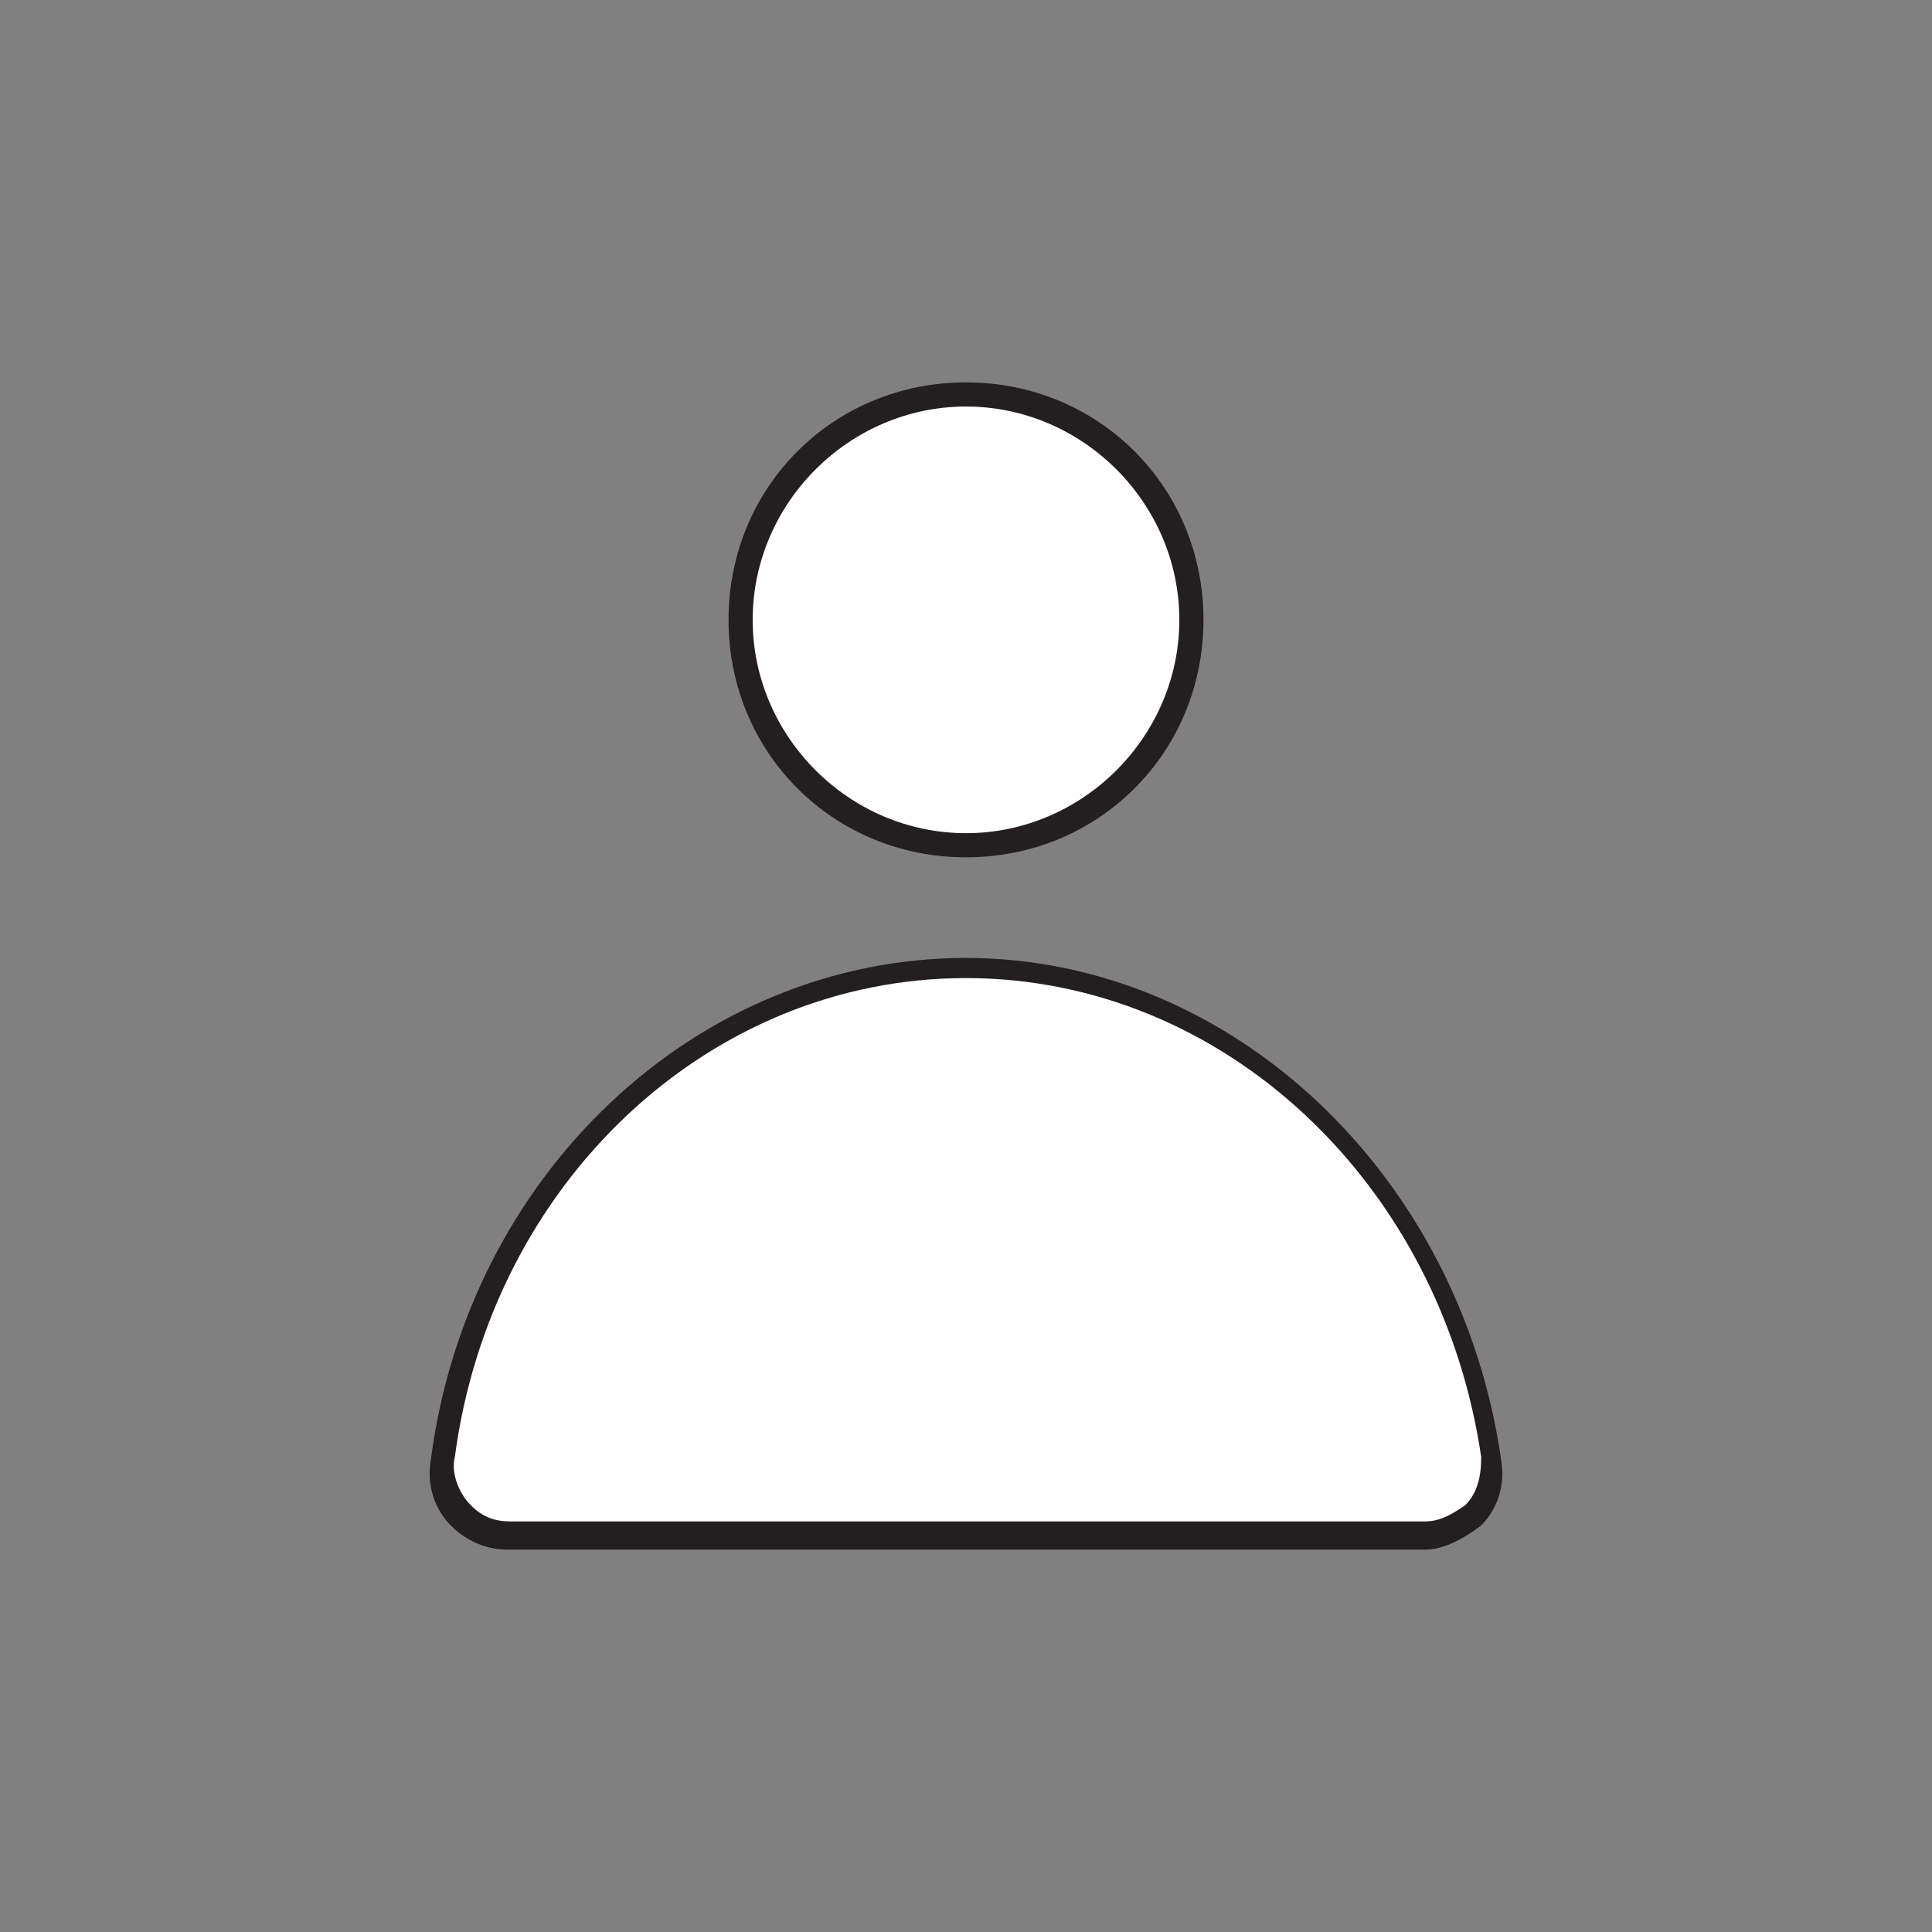 <svg xmlns="http://www.w3.org/2000/svg" viewBox="0 0 48 48" id="account">
  <rect x="0" y="0" width="48" height="48" fill="#808080" stroke="none"/>
  <path fill="none" d="M0 0h48v48H0z"></path>
  <path fill="none" d="M7 7h33.9v33.9H7z"></path>
  <circle cx="24" cy="24" r="24" fill="none"></circle>
  <circle cx="24" cy="24" r="17" fill="none"></circle>
  <circle cx="24" cy="24" r="12" fill="none"></circle>
  <circle cx="24" cy="24" r="6" fill="none"></circle>
  <path fill="none" d="M48 0 0 48M0 0l48 48M12 0h24v48H12zM24 0v48"></path>
  <path fill="none" d="M0 12h48v24H0zM0 24h48"></path>
  <path fill="#fff" d="M35.4 38.2c1 0 1.7-.9 1.6-2-.9-6.9-6.4-12.2-13-12.2s-12.1 5.3-13 12.2c-.1 1 .6 2 1.6 2h22.8z"></path>
  <path fill="#231f20" d="M35.4 38.5H12.6c-.5 0-1-.2-1.4-.6-.4-.4-.6-1-.5-1.6.9-7.1 6.6-12.5 13.3-12.5 6.6 0 12.3 5.4 13.3 12.5.1.6-.1 1.2-.5 1.6-.4.3-.9.6-1.4.6zM24 24.3c-6.4 0-11.8 5.1-12.7 11.9-.1.4.1.9.4 1.2.3.3.6.4 1 .4h22.7c.4 0 .7-.2 1-.4.3-.3.4-.7.4-1.2-1-6.8-6.4-11.9-12.8-11.9z"></path>
  <circle cx="24" cy="15.4" r="5.6" fill="#fff"></circle>
  <path fill="#231f20" d="M24 21.3c-3.3 0-5.9-2.6-5.9-5.9s2.6-5.9 5.9-5.9 5.9 2.6 5.9 5.9-2.6 5.9-5.9 5.9zm0-11.2c-2.9 0-5.3 2.4-5.3 5.3s2.4 5.3 5.3 5.3 5.3-2.4 5.3-5.3-2.4-5.3-5.3-5.3z"></path>
</svg>
